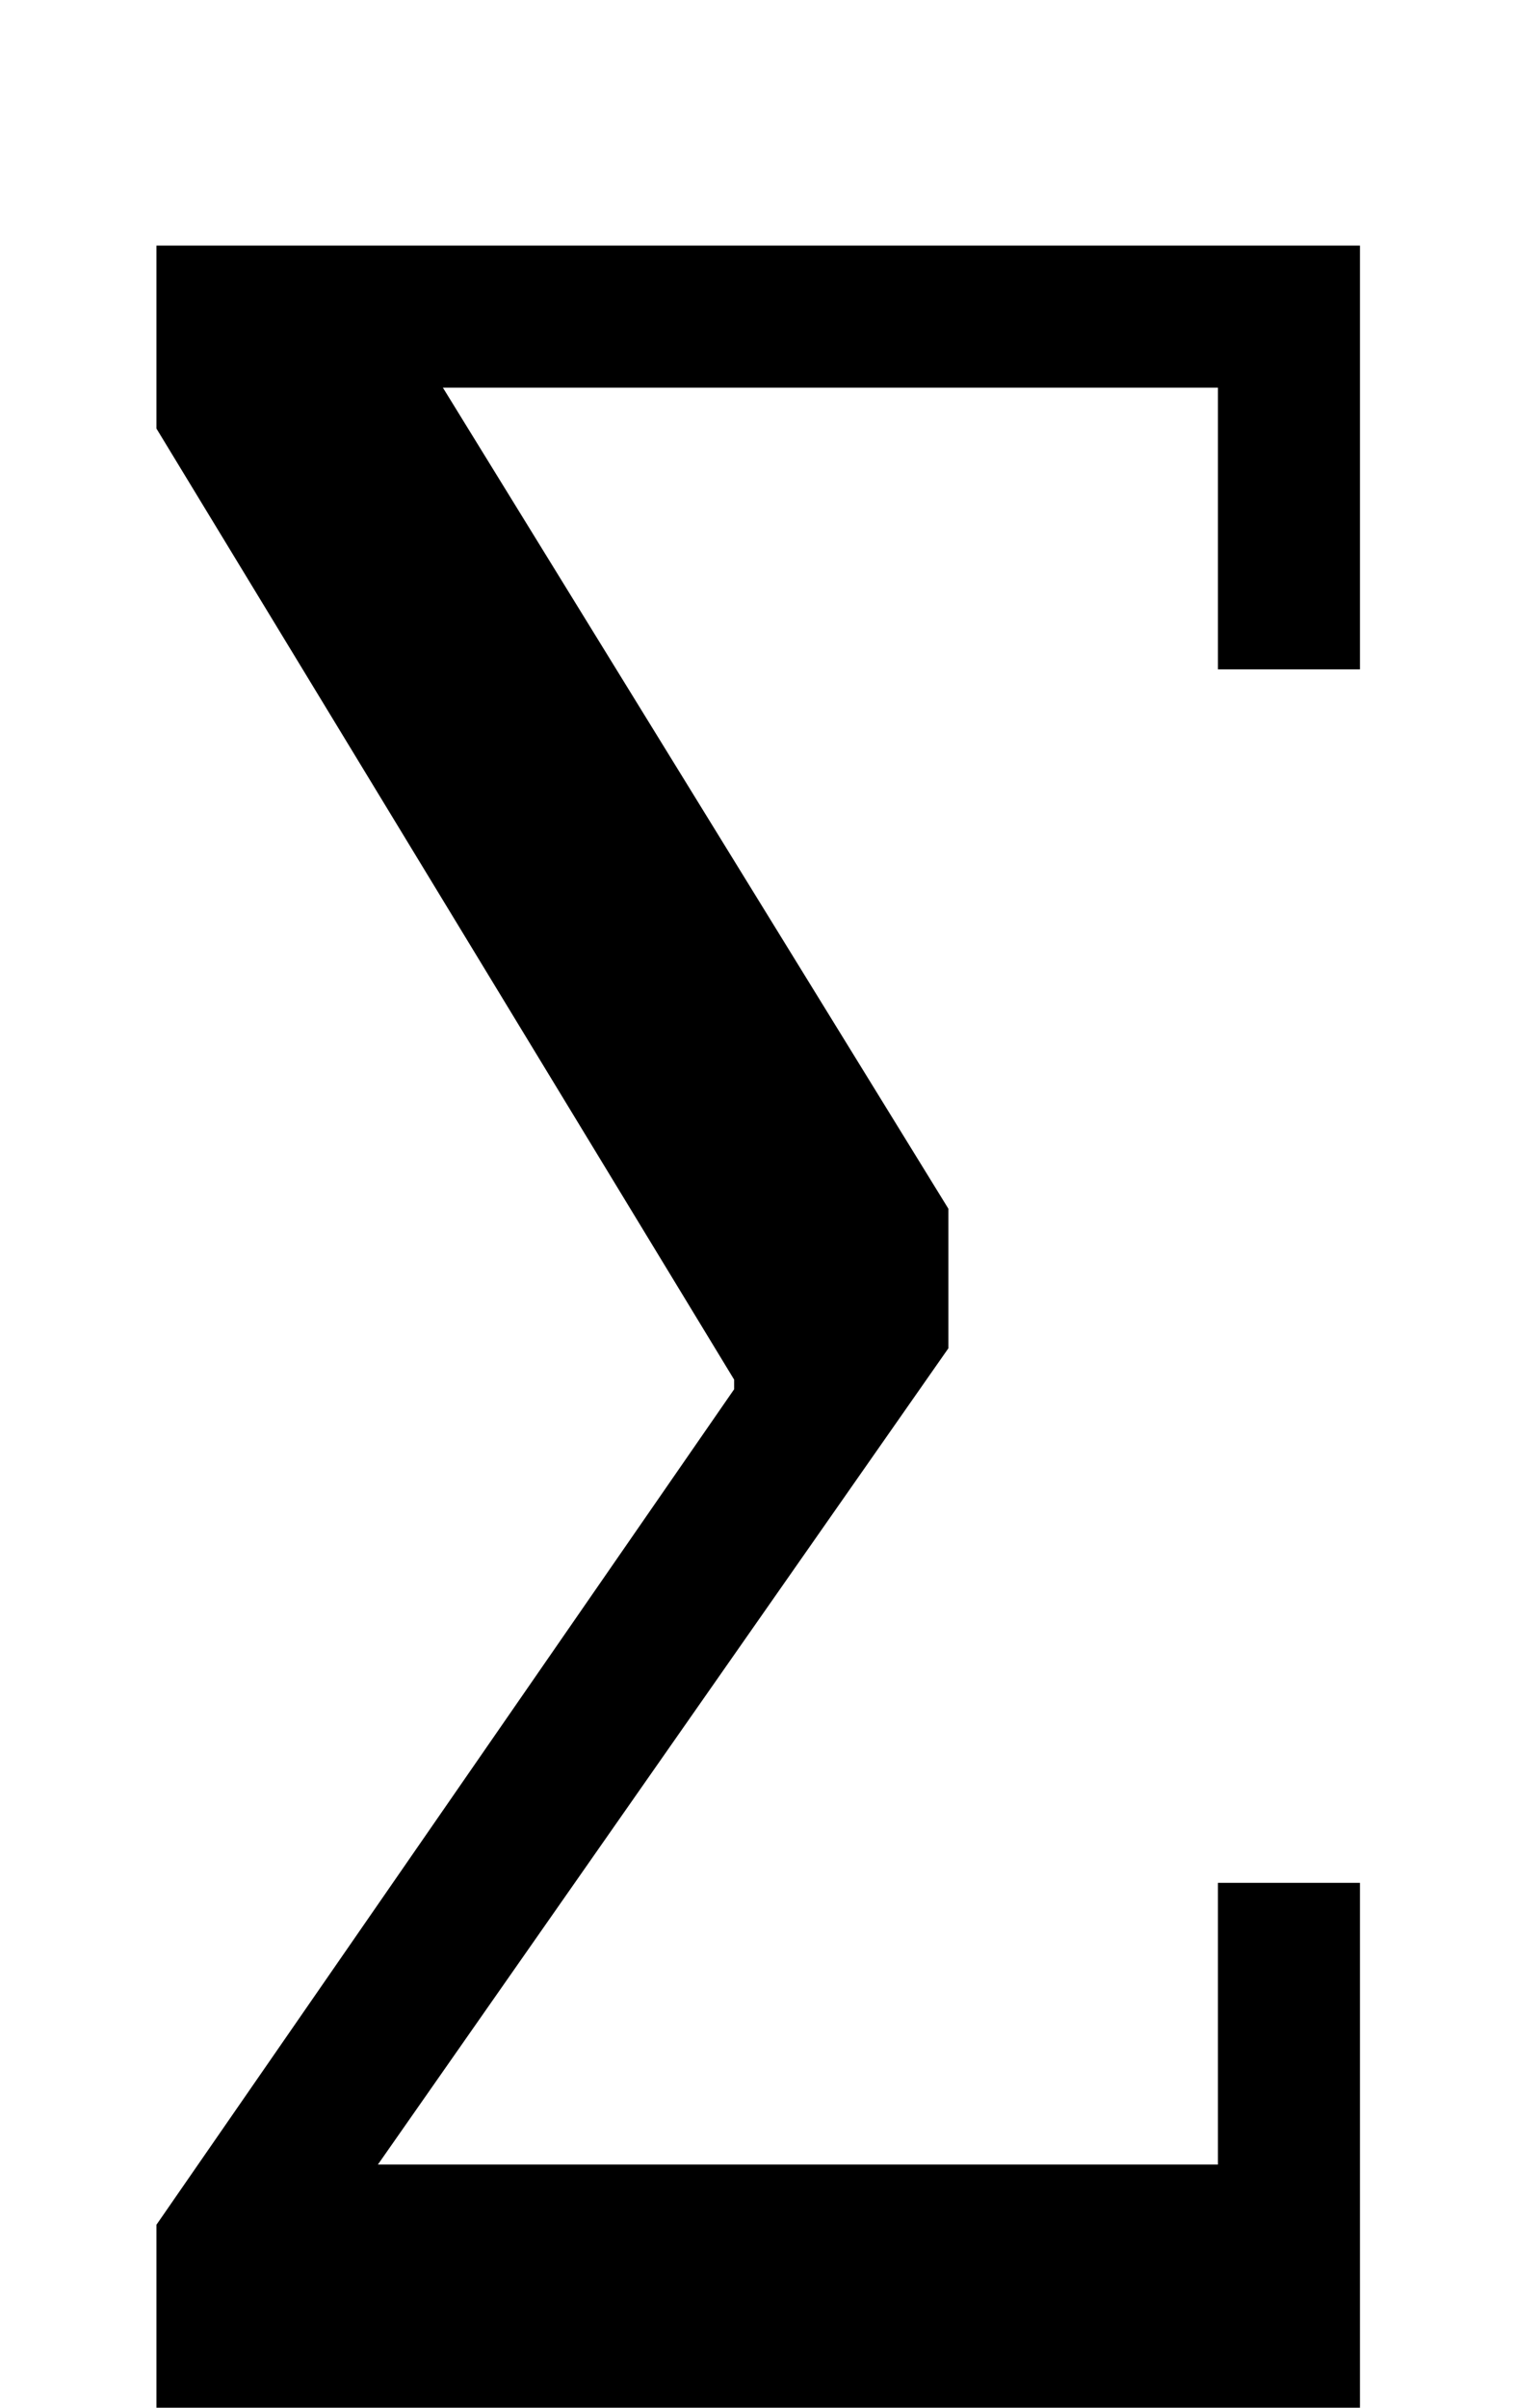 <?xml version="1.0" standalone="no"?>
<!DOCTYPE svg PUBLIC "-//W3C//DTD SVG 1.1//EN" "http://www.w3.org/Graphics/SVG/1.1/DTD/svg11.dtd" >
<svg xmlns="http://www.w3.org/2000/svg" xmlns:xlink="http://www.w3.org/1999/xlink" version="1.1" viewBox="-10 0 629 1000">
  <g transform="matrix(1 0 0 -1 0 800)">
   <path fill="currentColor"
d="M55 -124l240 347v4l-240 395v76h500v-176h-59v117h-322l210 -341v-58l-237 -339h349v117h59v-218h-500v76z" />
  </g>

</svg>
